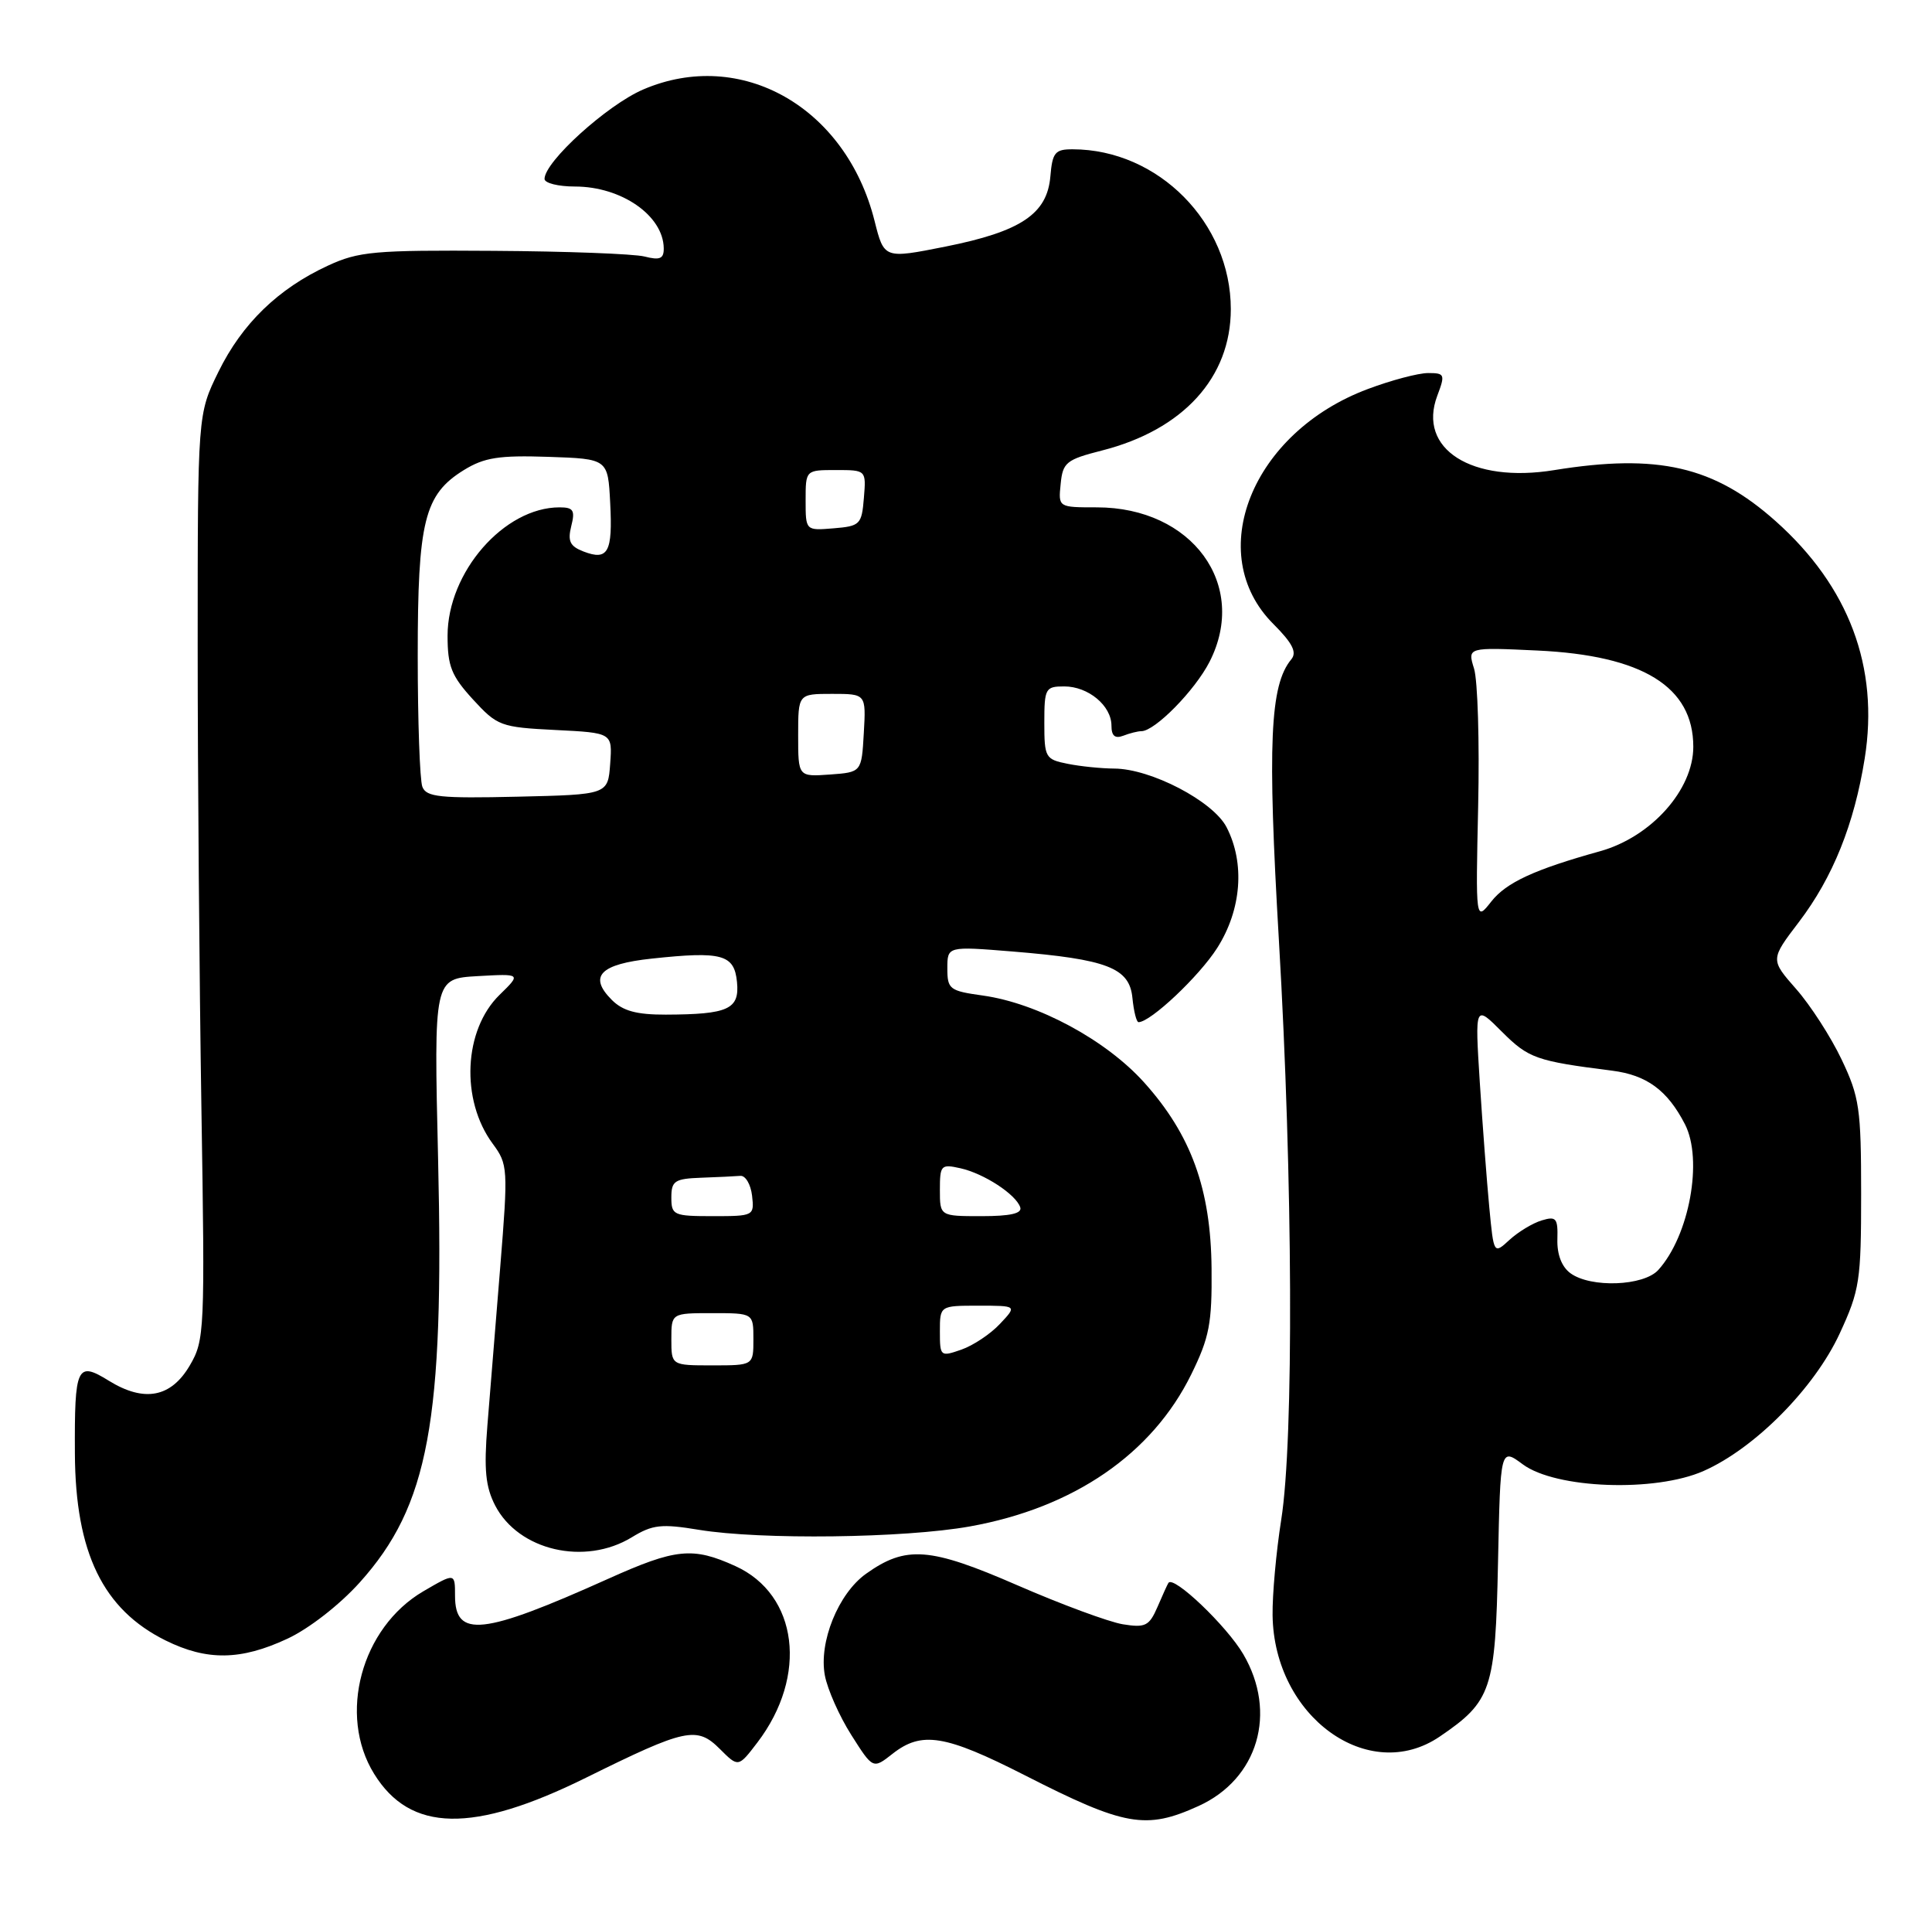 <?xml version="1.0" encoding="UTF-8" standalone="no"?>
<!DOCTYPE svg PUBLIC "-//W3C//DTD SVG 1.1//EN" "http://www.w3.org/Graphics/SVG/1.1/DTD/svg11.dtd" >
<svg xmlns="http://www.w3.org/2000/svg" xmlns:xlink="http://www.w3.org/1999/xlink" version="1.1" viewBox="0 0 259 256">
 <g >
 <path fill="currentColor"
d=" M 78.57 238.26 C 91.94 231.65 93.42 231.33 96.51 234.42 C 98.98 236.89 98.98 236.89 101.53 233.55 C 108.35 224.61 106.99 213.72 98.58 209.90 C 92.86 207.30 90.60 207.53 81.50 211.62 C 64.70 219.17 61.00 219.57 61.00 213.88 C 61.00 210.80 61.00 210.80 56.75 213.28 C 48.43 218.15 45.27 229.85 50.15 237.74 C 55.00 245.60 63.42 245.75 78.57 238.26 Z  M 160.67 242.06 C 168.65 238.44 171.27 229.55 166.67 221.71 C 164.45 217.92 157.32 211.12 156.64 212.15 C 156.51 212.34 155.85 213.79 155.17 215.38 C 154.06 217.93 153.55 218.19 150.52 217.70 C 148.65 217.39 142.28 215.04 136.38 212.47 C 124.64 207.36 121.45 207.12 116.10 210.93 C 112.38 213.58 109.74 220.10 110.58 224.56 C 110.93 226.42 112.52 230.01 114.12 232.53 C 117.03 237.12 117.03 237.12 119.65 235.06 C 123.56 231.99 126.69 232.50 137.37 237.93 C 150.79 244.77 153.61 245.27 160.67 242.06 Z  M 193.01 232.75 C 199.96 228.02 200.47 226.51 200.82 209.45 C 201.14 194.04 201.14 194.04 204.15 196.27 C 208.58 199.54 221.89 200.03 228.39 197.15 C 235.26 194.11 243.24 186.05 246.63 178.72 C 249.31 172.92 249.50 171.66 249.50 160.00 C 249.50 148.58 249.27 147.02 246.88 142.00 C 245.44 138.97 242.70 134.73 240.79 132.56 C 237.32 128.61 237.32 128.61 241.17 123.56 C 245.71 117.59 248.57 110.48 249.98 101.65 C 251.93 89.43 247.87 78.61 238.04 69.85 C 229.79 62.49 222.25 60.76 208.35 63.01 C 197.28 64.81 189.99 60.17 192.68 53.04 C 193.76 50.18 193.68 50.00 191.45 50.00 C 190.14 50.00 186.51 50.96 183.37 52.14 C 167.82 57.95 161.28 74.22 170.71 83.64 C 173.27 86.20 173.89 87.43 173.11 88.37 C 170.24 91.82 169.90 99.63 171.45 126.09 C 173.32 158.04 173.46 192.94 171.76 203.68 C 171.08 207.98 170.56 213.75 170.60 216.50 C 170.79 230.07 183.46 239.25 193.01 232.75 Z  M 38.52 219.64 C 41.41 218.30 45.52 215.10 48.22 212.10 C 57.47 201.81 59.56 190.56 58.73 155.35 C 58.16 131.17 58.16 131.17 64.02 130.83 C 69.88 130.50 69.88 130.50 66.97 133.34 C 62.15 138.04 61.72 147.43 66.05 153.29 C 68.09 156.05 68.13 156.58 67.06 169.82 C 66.45 177.34 65.68 186.89 65.34 191.04 C 64.86 196.98 65.09 199.27 66.38 201.78 C 69.51 207.82 78.39 209.89 84.70 206.04 C 87.48 204.34 88.66 204.21 93.70 205.04 C 101.99 206.40 121.22 206.16 130.00 204.59 C 143.93 202.10 154.46 194.87 159.70 184.20 C 162.13 179.25 162.49 177.38 162.42 170.00 C 162.32 159.35 159.68 152.09 153.38 145.08 C 148.25 139.38 139.12 134.46 131.75 133.43 C 127.30 132.81 127.00 132.59 127.00 129.80 C 127.00 126.82 127.00 126.82 135.75 127.53 C 148.45 128.57 151.42 129.72 151.81 133.75 C 151.99 135.54 152.35 137.00 152.63 137.00 C 154.24 137.00 160.77 130.84 163.18 127.05 C 166.44 121.92 166.92 115.69 164.43 110.87 C 162.63 107.38 154.28 103.03 149.37 103.01 C 147.66 103.00 144.84 102.72 143.12 102.37 C 140.14 101.78 140.00 101.53 140.00 96.88 C 140.00 92.26 140.14 92.00 142.67 92.00 C 145.89 92.00 149.00 94.58 149.00 97.26 C 149.00 98.63 149.47 99.03 150.58 98.61 C 151.45 98.27 152.54 98.00 153.01 98.00 C 154.82 98.00 160.19 92.54 162.15 88.70 C 167.41 78.39 159.82 68.00 147.04 68.00 C 141.87 68.00 141.87 68.00 142.19 64.86 C 142.47 61.98 142.94 61.60 147.73 60.38 C 158.61 57.61 165.00 50.60 165.00 41.43 C 165.00 29.86 155.28 20.03 143.81 20.01 C 141.44 20.00 141.08 20.43 140.81 23.65 C 140.38 28.68 136.86 31.03 126.75 33.05 C 118.52 34.69 118.52 34.69 117.24 29.60 C 113.41 14.35 99.33 6.36 86.21 12.00 C 81.37 14.09 73.00 21.67 73.00 23.98 C 73.00 24.54 74.83 25.00 77.07 25.00 C 83.31 25.00 88.92 28.89 88.98 33.27 C 89.00 34.68 88.47 34.91 86.40 34.38 C 84.96 34.02 75.85 33.68 66.15 33.62 C 50.17 33.51 48.07 33.70 43.95 35.61 C 37.30 38.68 32.45 43.38 29.29 49.82 C 26.50 55.50 26.50 55.50 26.50 86.50 C 26.50 103.55 26.73 131.45 27.00 148.50 C 27.48 178.42 27.43 179.62 25.45 183.00 C 22.93 187.31 19.34 187.99 14.59 185.06 C 10.31 182.41 9.98 183.10 10.04 194.83 C 10.11 208.11 13.80 215.71 22.20 219.87 C 27.74 222.61 32.28 222.55 38.52 219.64 Z  M 210.53 170.65 C 209.36 169.79 208.72 168.14 208.78 166.10 C 208.86 163.27 208.62 162.98 206.68 163.57 C 205.48 163.93 203.54 165.10 202.37 166.17 C 200.25 168.12 200.25 168.12 199.65 161.81 C 199.32 158.34 198.75 150.81 198.38 145.08 C 197.72 134.65 197.72 134.65 201.34 138.28 C 204.92 141.85 205.92 142.21 216.11 143.50 C 220.76 144.09 223.53 146.12 225.88 150.68 C 228.33 155.45 226.47 165.61 222.31 170.21 C 220.35 172.38 213.25 172.64 210.53 170.65 Z  M 198.16 108.00 C 198.35 99.47 198.10 91.21 197.61 89.62 C 196.72 86.75 196.72 86.75 206.11 87.19 C 220.21 87.85 227.00 92.04 227.00 100.09 C 227.00 105.86 221.37 112.17 214.50 114.09 C 205.69 116.54 201.93 118.28 199.92 120.83 C 197.82 123.50 197.82 123.50 198.16 108.00 Z  M 90.00 179.50 C 90.00 176.00 90.00 176.00 95.50 176.00 C 101.00 176.00 101.00 176.00 101.00 179.50 C 101.00 183.00 101.00 183.00 95.50 183.00 C 90.00 183.00 90.00 183.00 90.00 179.50 Z  M 126.00 178.45 C 126.00 175.00 126.00 175.00 131.17 175.00 C 136.35 175.00 136.35 175.00 134.05 177.44 C 132.79 178.79 130.46 180.34 128.88 180.89 C 126.07 181.87 126.00 181.81 126.00 178.45 Z  M 90.00 160.50 C 90.00 158.28 90.44 157.98 94.00 157.85 C 96.20 157.77 98.56 157.66 99.25 157.60 C 99.94 157.54 100.64 158.74 100.82 160.25 C 101.13 162.96 101.05 163.00 95.57 163.00 C 90.30 163.00 90.00 162.87 90.00 160.50 Z  M 126.00 159.48 C 126.00 156.16 126.15 156.00 128.75 156.58 C 131.92 157.29 136.19 160.08 136.77 161.81 C 137.05 162.64 135.45 163.00 131.58 163.00 C 126.00 163.00 126.00 163.00 126.00 159.48 Z  M 82.02 134.02 C 78.85 130.85 80.43 129.22 87.38 128.48 C 96.79 127.47 98.44 127.92 98.80 131.62 C 99.16 135.27 97.64 135.96 89.25 135.99 C 85.34 136.00 83.50 135.50 82.02 134.02 Z  M 56.62 105.45 C 56.28 104.56 56.00 96.66 56.00 87.89 C 56.00 69.81 56.88 66.28 62.19 63.00 C 64.92 61.32 66.89 61.01 73.50 61.23 C 81.50 61.50 81.50 61.50 81.80 67.40 C 82.15 74.02 81.51 75.18 78.23 73.92 C 76.41 73.22 76.08 72.54 76.58 70.52 C 77.12 68.40 76.87 68.00 75.01 68.00 C 67.58 68.00 60.00 76.69 60.00 85.21 C 60.00 89.30 60.52 90.59 63.40 93.74 C 66.67 97.30 67.10 97.47 74.45 97.84 C 82.10 98.22 82.10 98.22 81.80 102.36 C 81.50 106.50 81.50 106.50 69.37 106.78 C 58.97 107.02 57.15 106.83 56.62 105.45 Z  M 107.00 98.56 C 107.00 93.00 107.00 93.00 111.55 93.00 C 116.10 93.00 116.10 93.00 115.80 98.25 C 115.50 103.50 115.50 103.50 111.25 103.81 C 107.00 104.11 107.00 104.11 107.00 98.56 Z  M 108.00 67.06 C 108.00 63.00 108.00 63.00 112.06 63.00 C 116.12 63.00 116.12 63.00 115.81 66.75 C 115.52 70.30 115.30 70.52 111.75 70.81 C 108.00 71.12 108.00 71.12 108.00 67.06 Z "/>
</g>
</svg>